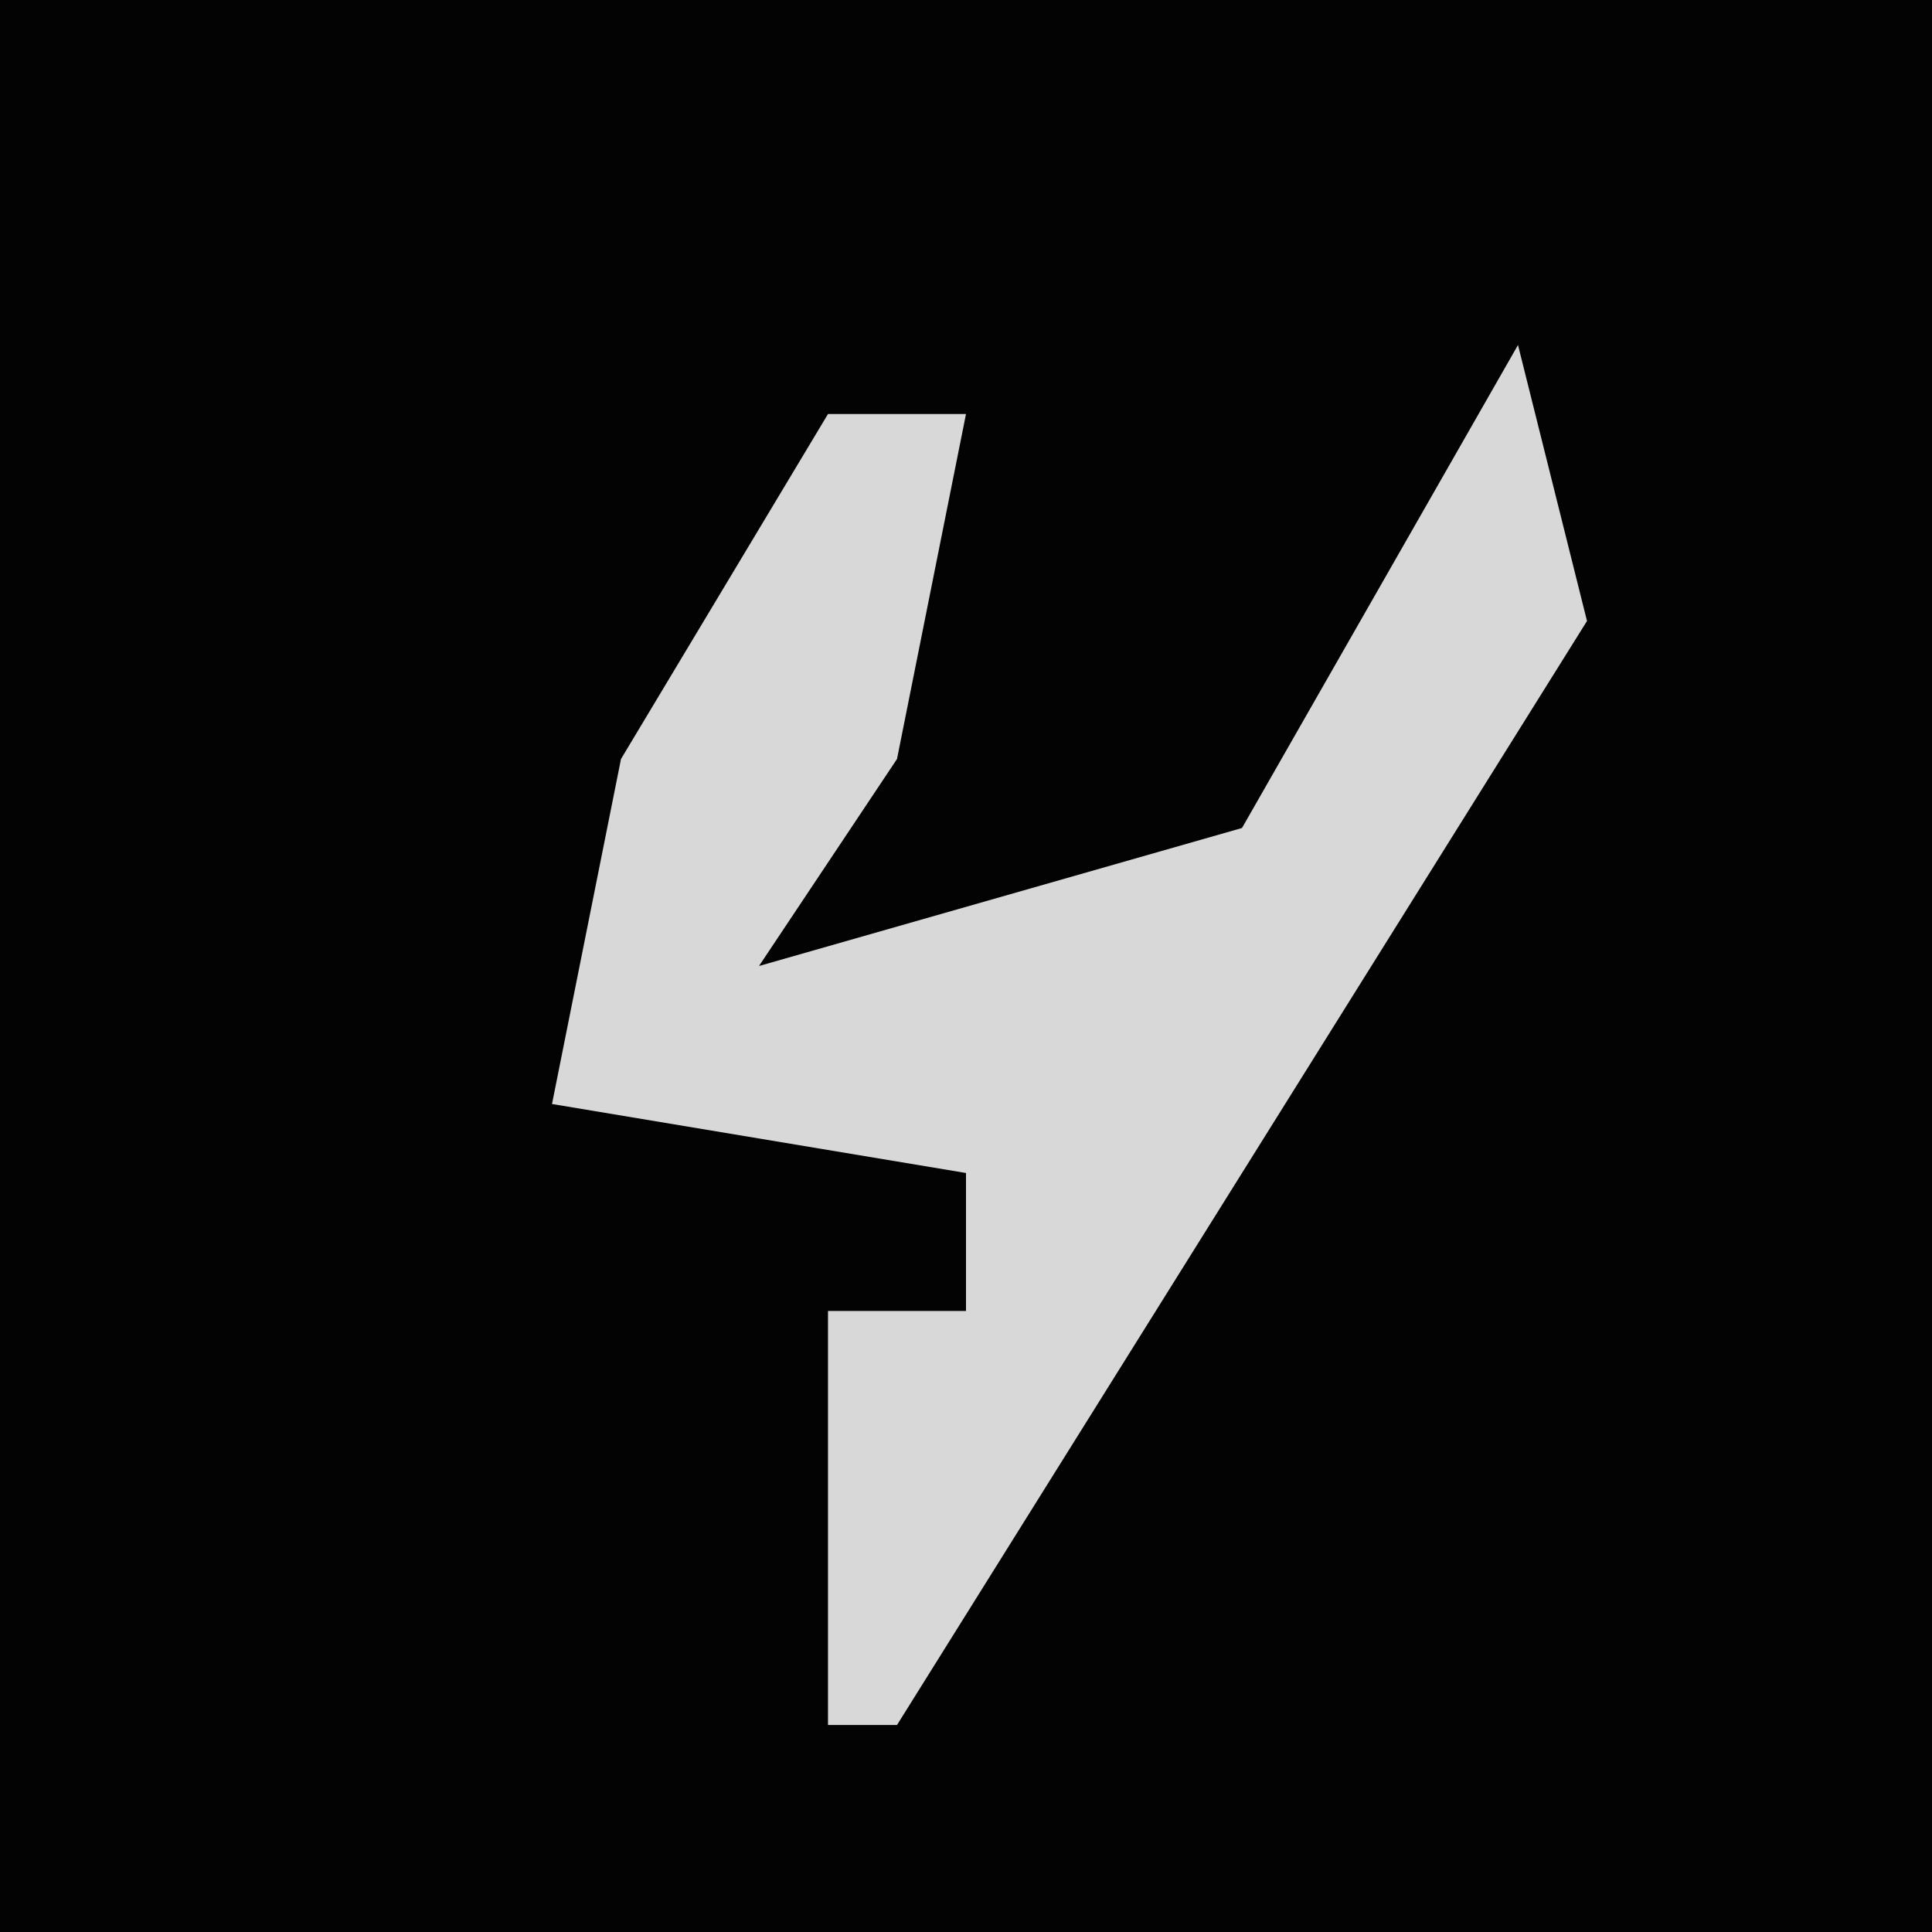 <?xml version="1.0" encoding="UTF-8"?>
<svg version="1.1" xmlns="http://www.w3.org/2000/svg" width="28" height="28">
<path d="M0,0 L28,0 L28,28 L0,28 Z " fill="#030303" transform="translate(0,0)"/>
<path d="M0,0 L1,4 L-9,20 L-10,20 L-10,14 L-8,14 L-8,12 L-14,11 L-13,6 L-10,1 L-8,1 L-9,6 L-11,9 L-4,7 Z " fill="#D8D8D8" transform="translate(22,5)"/>
</svg>
